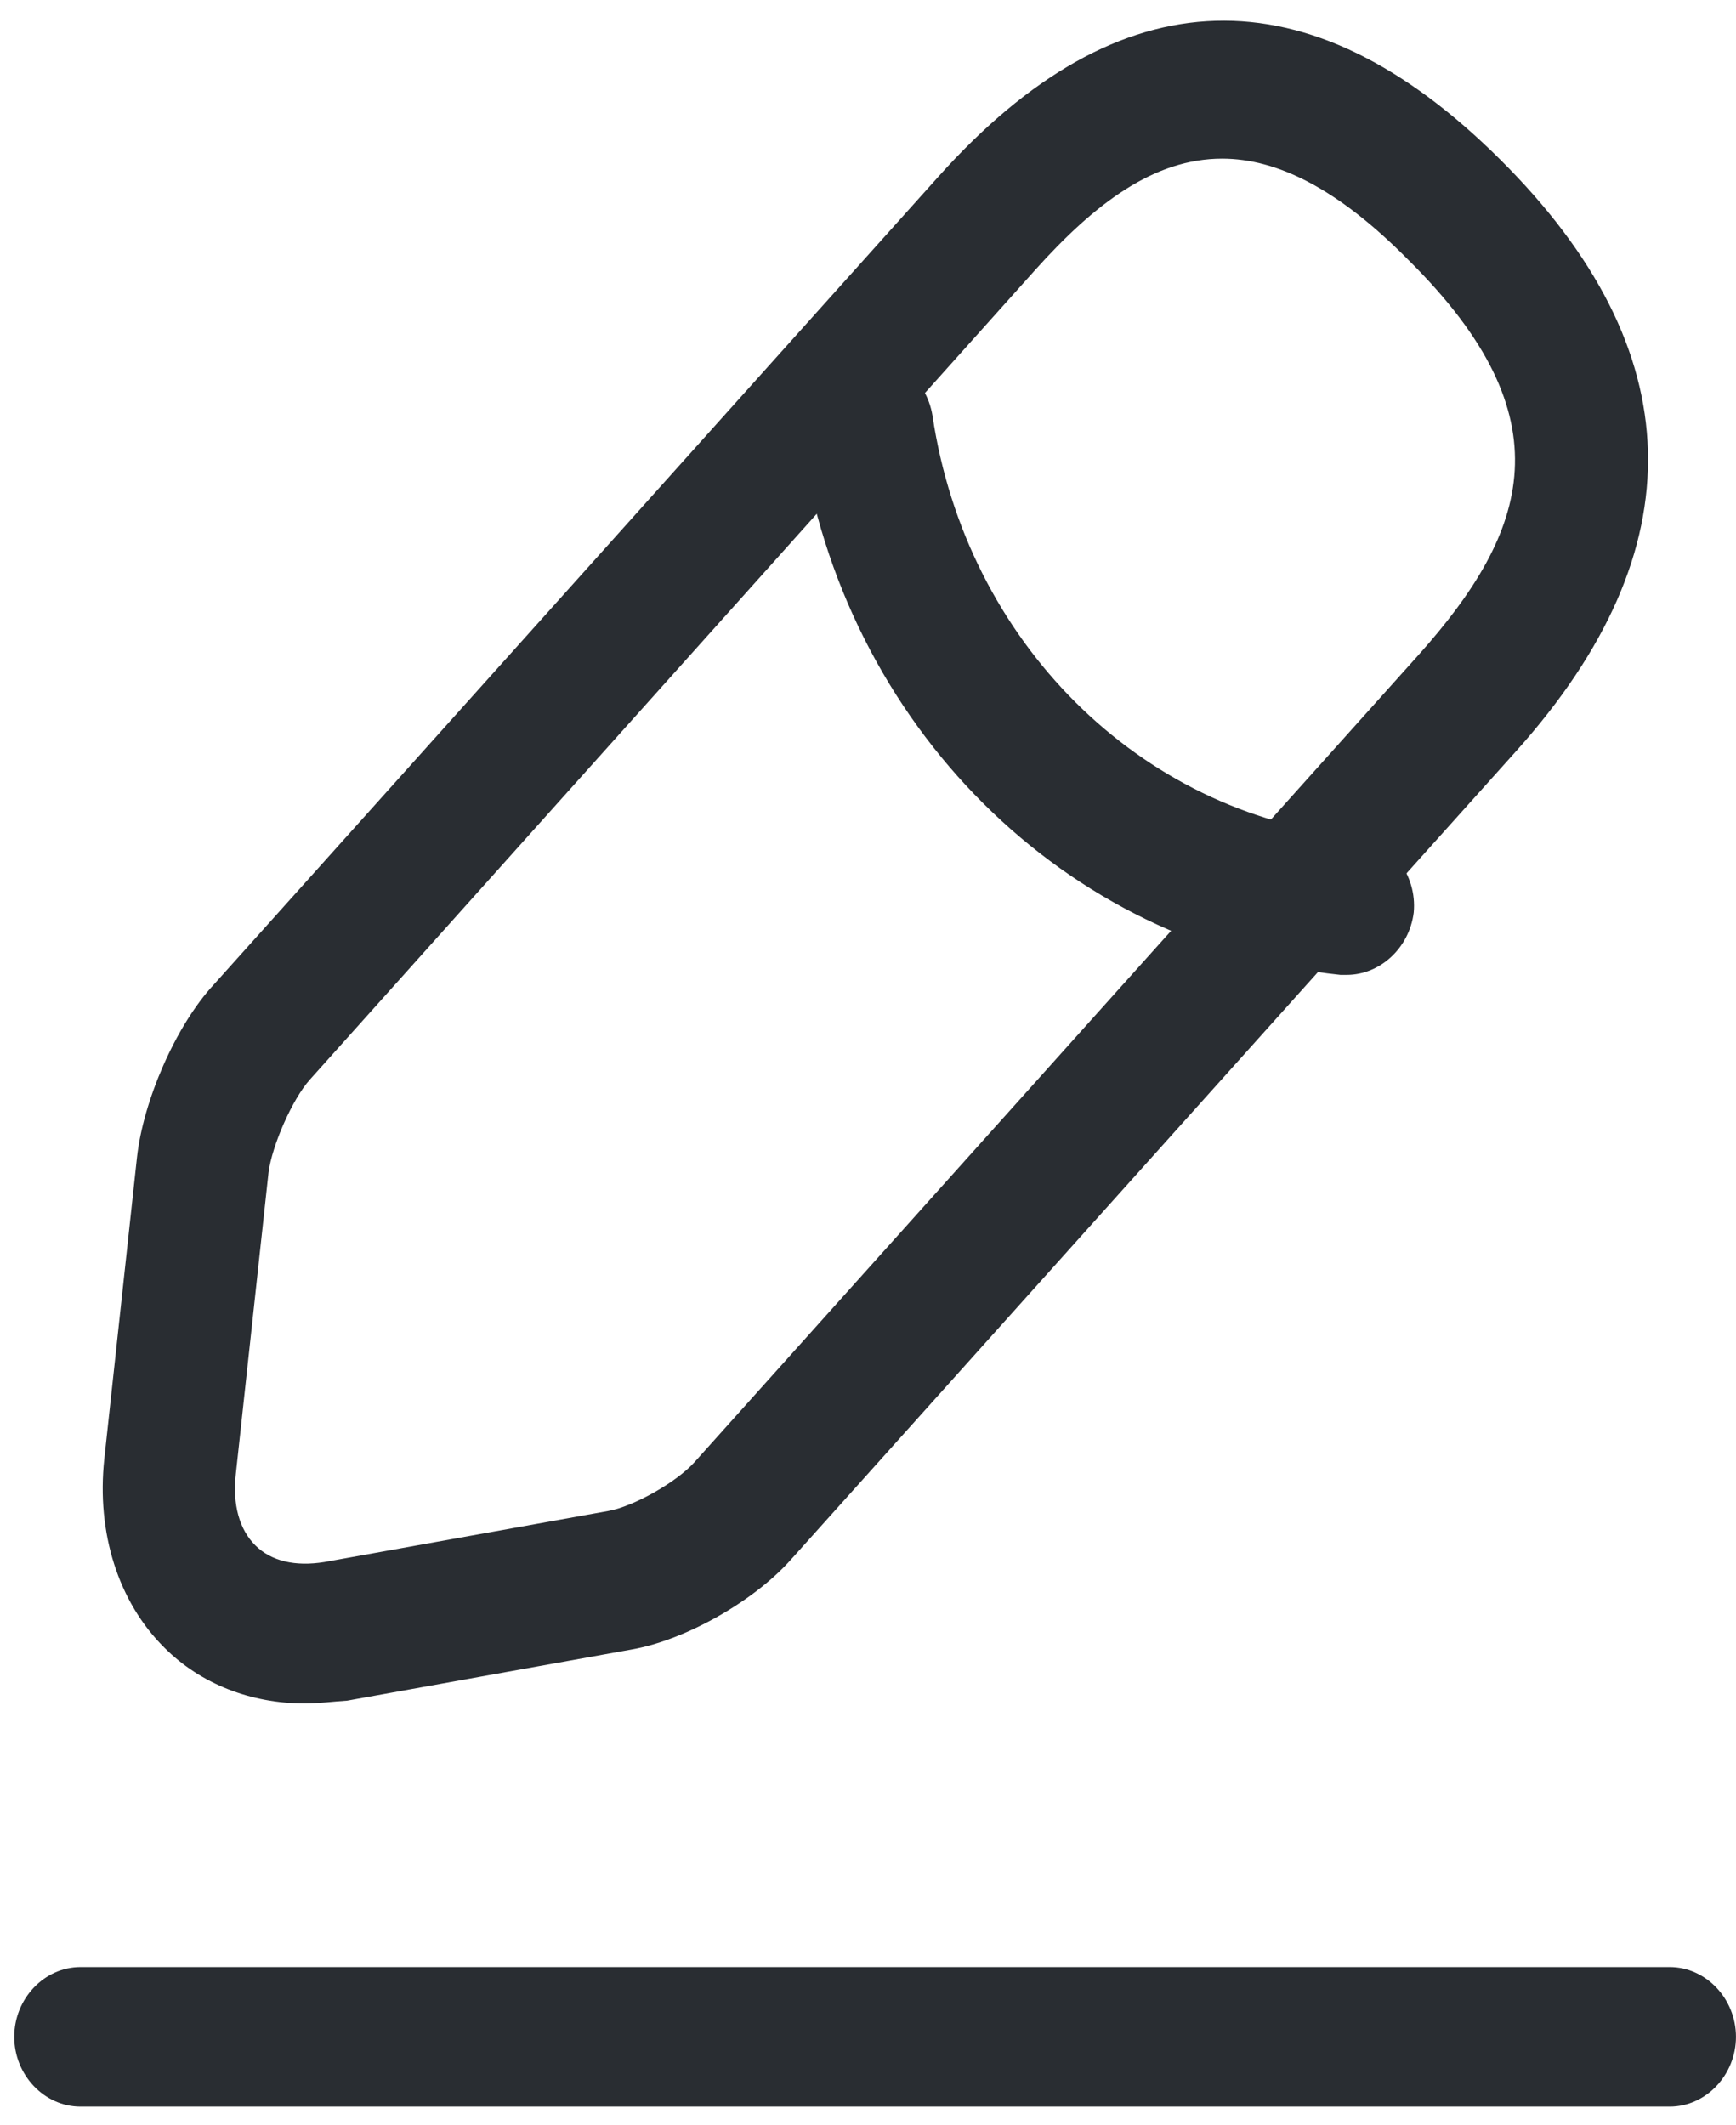 <svg width="58" height="71" viewBox="0 0 58 71" fill="none" xmlns="http://www.w3.org/2000/svg">
<path d="M10.181 56.91C8.382 56.91 6.7 56.257 5.491 55.045C3.957 53.523 3.219 51.223 3.485 48.738L4.576 38.671C4.783 36.775 5.874 34.259 7.143 32.892L31.362 5.891C37.409 -0.851 43.722 -1.038 50.123 5.332C56.525 11.701 56.702 18.351 50.654 25.093L26.435 52.093C25.196 53.492 22.895 54.797 21.096 55.108L11.597 56.816C11.096 56.847 10.653 56.91 10.181 56.91ZM40.831 5.301C38.56 5.301 36.583 6.792 34.577 9.029L10.358 36.061C9.768 36.714 9.09 38.267 8.972 39.168L7.88 49.235C7.762 50.26 7.998 51.099 8.529 51.627C9.06 52.156 9.857 52.342 10.83 52.187L20.329 50.478C21.184 50.323 22.601 49.514 23.191 48.862L47.41 21.861C51.067 17.76 52.395 13.97 47.056 8.687C44.696 6.295 42.66 5.301 40.831 5.301Z" fill="#292D32"/>
<path d="M44.991 32.568C44.932 32.568 44.843 32.568 44.784 32.568C35.581 31.605 28.176 24.241 26.76 14.609C26.583 13.335 27.409 12.154 28.619 11.937C29.828 11.75 30.949 12.62 31.156 13.894C32.277 21.413 38.059 27.193 45.256 27.938C46.466 28.063 47.351 29.212 47.233 30.486C47.085 31.667 46.112 32.568 44.991 32.568Z" fill="#292D32"/>
<path d="M55.787 70.377H2.688C1.479 70.377 0.476 69.321 0.476 68.046C0.476 66.772 1.479 65.716 2.688 65.716H55.787C56.996 65.716 57.999 66.772 57.999 68.046C57.999 69.321 56.996 70.377 55.787 70.377Z" fill="#292D32"/>
</svg>
